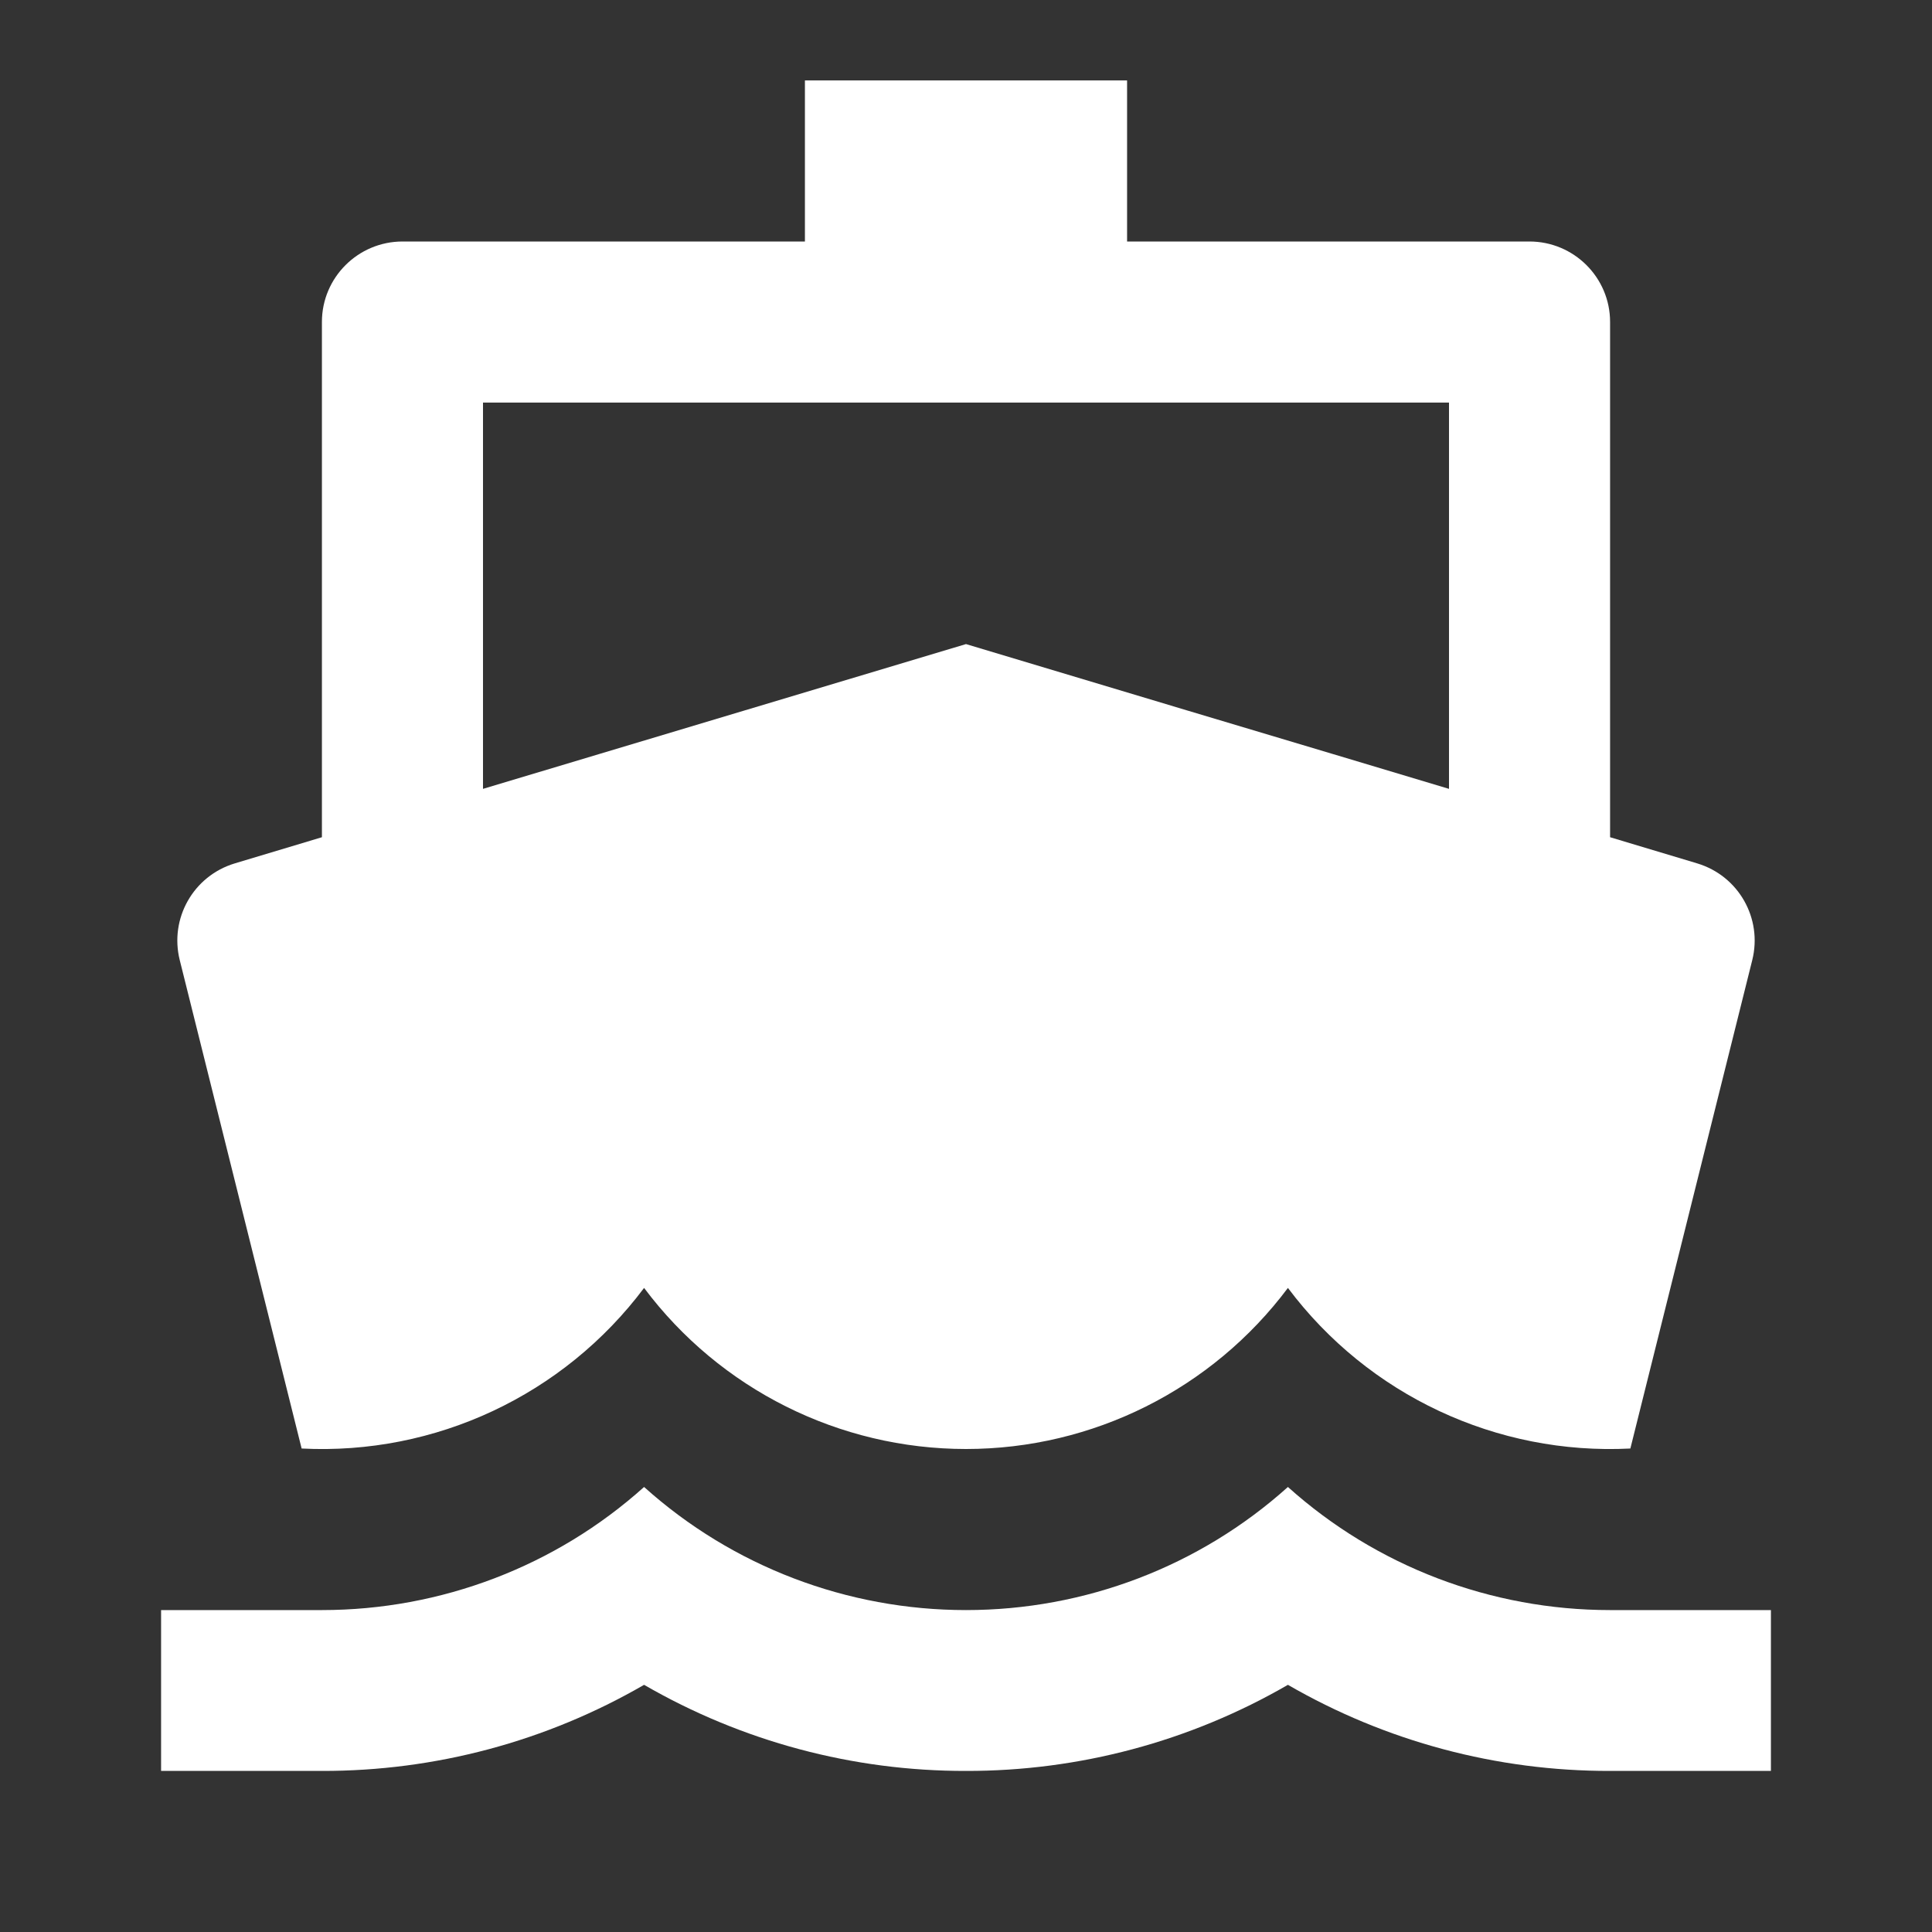 <?xml version="1.0" encoding="UTF-8"?>
<svg xmlns="http://www.w3.org/2000/svg" xmlns:xlink="http://www.w3.org/1999/xlink" width="32" height="32" viewBox="0 0 32 32" version="1.1">
<rect x="0" y="0" width="32" height="32" fill="#333333" stroke="none"/>
<g id="surface1">
<path style=" stroke:none;fill-rule:nonzero;fill:rgb(100%,100%,100%);fill-opacity:1;" d="M 5.332 13.867 L 5.332 5.332 C 5.332 4.598 5.93 4 6.668 4 L 13.332 4 L 13.332 1.332 L 18.668 1.332 L 18.668 4 L 25.332 4 C 26.07 4 26.668 4.598 26.668 5.332 L 26.668 13.867 L 28.113 14.301 C 28.797 14.508 29.195 15.211 29.023 15.902 L 27.004 23.992 C 24.789 24.105 22.664 23.109 21.332 21.332 C 20.074 23.012 18.098 24 16 24 C 13.902 24 11.926 23.012 10.668 21.332 C 9.336 23.109 7.211 24.105 4.996 23.992 L 2.977 15.902 C 2.805 15.211 3.203 14.508 3.887 14.301 Z M 8 13.066 L 16 10.668 L 19.672 11.77 L 22.086 12.492 L 24 13.066 L 24 6.668 L 8 6.668 Z M 5.332 26.668 C 7.301 26.668 9.203 25.945 10.668 24.629 C 12.133 25.945 14.031 26.668 16 26.668 C 17.969 26.668 19.867 25.945 21.332 24.629 C 22.797 25.945 24.699 26.668 26.668 26.668 L 29.332 26.668 L 29.332 29.332 L 26.668 29.332 C 24.793 29.336 22.953 28.844 21.332 27.906 C 19.711 28.844 17.871 29.336 16 29.332 C 14.129 29.336 12.289 28.844 10.668 27.906 C 9.047 28.844 7.207 29.336 5.332 29.332 L 2.668 29.332 L 2.668 26.668 Z M 5.332 26.668 "/>
</g>
</svg>
